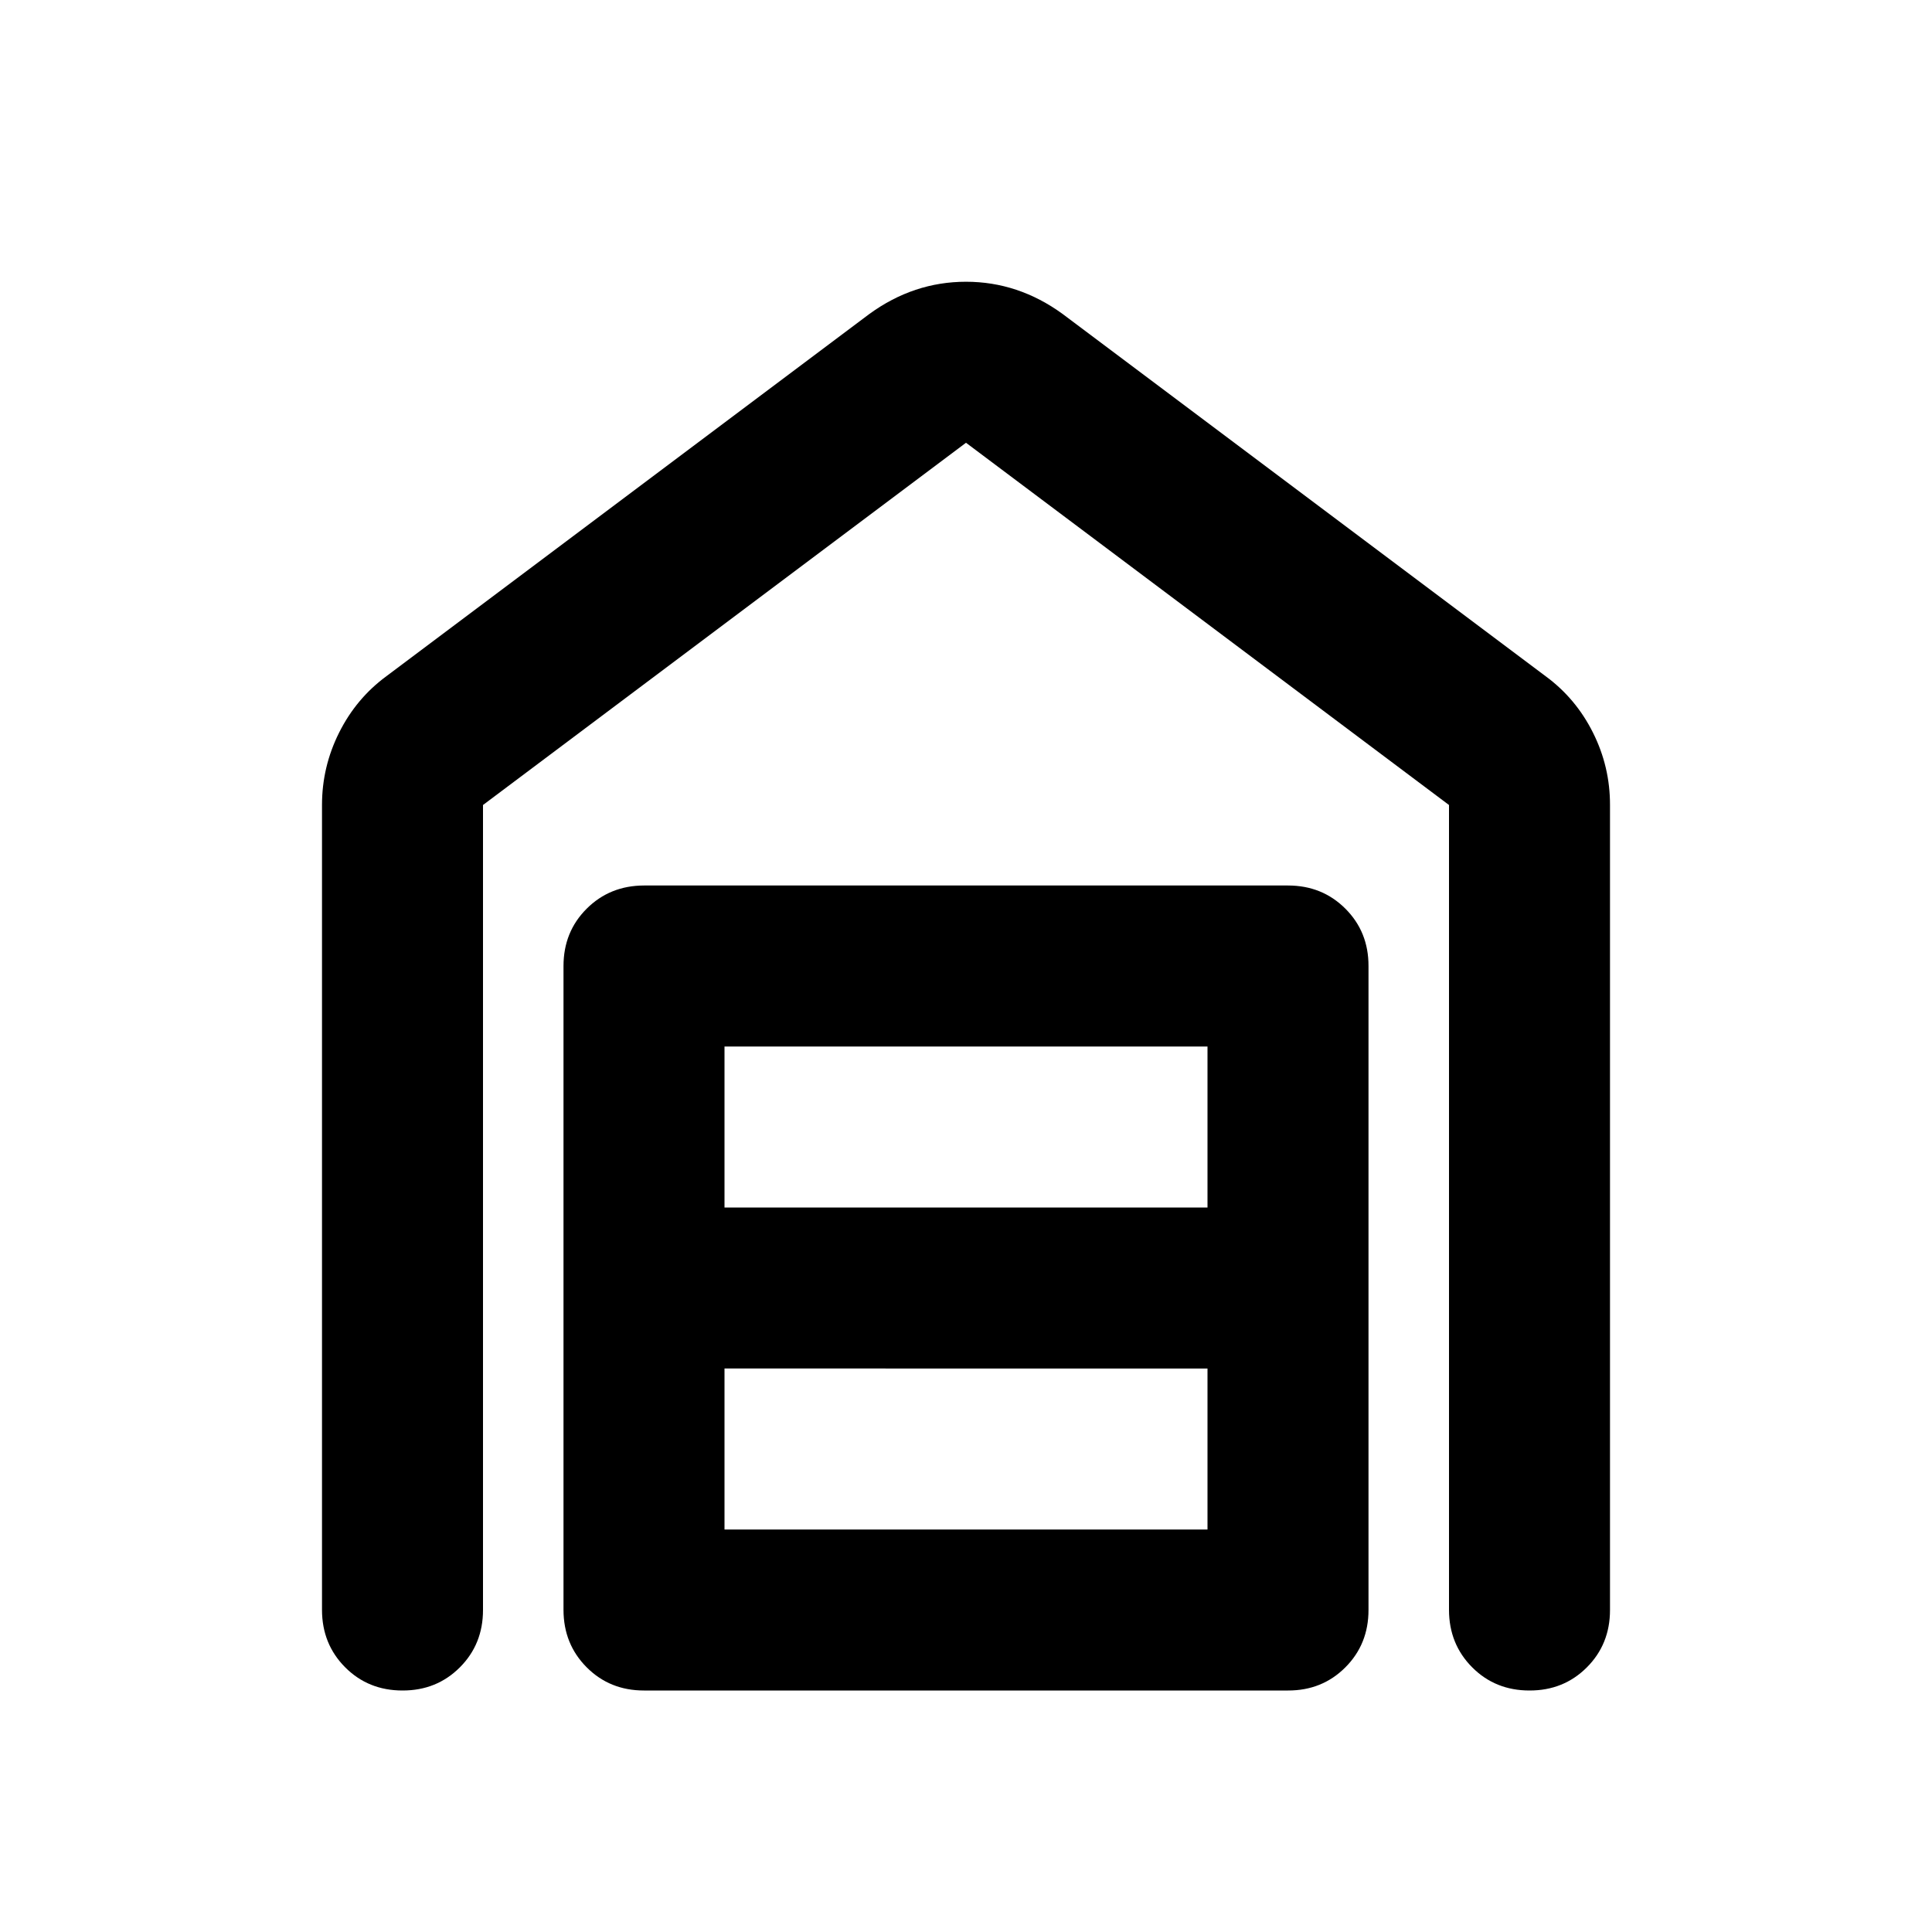 <svg xmlns="http://www.w3.org/2000/svg" width="1em" height="1em" viewBox="0 0 24 24"><path fill="currentColor" d="M12 3.5q.325 0 .625.1t.575.3l6 4.5q.375.275.588.7T20 10v10q0 .425-.288.713T19 21q-.425 0-.712-.288T18 20V10l-6-4.5L6 10v10q0 .425-.288.713T5 21q-.425 0-.712-.288T4 20V10q0-.475.213-.9t.587-.7l6-4.5q.275-.2.575-.3T12 3.5M9 19h6v-2H9zm0-4h6v-2H9zm-1 6q-.425 0-.712-.288T7 20v-8q0-.425.288-.712T8 11h8q.425 0 .713.288T17 12v8q0 .425-.288.713T16 21z"/></svg>